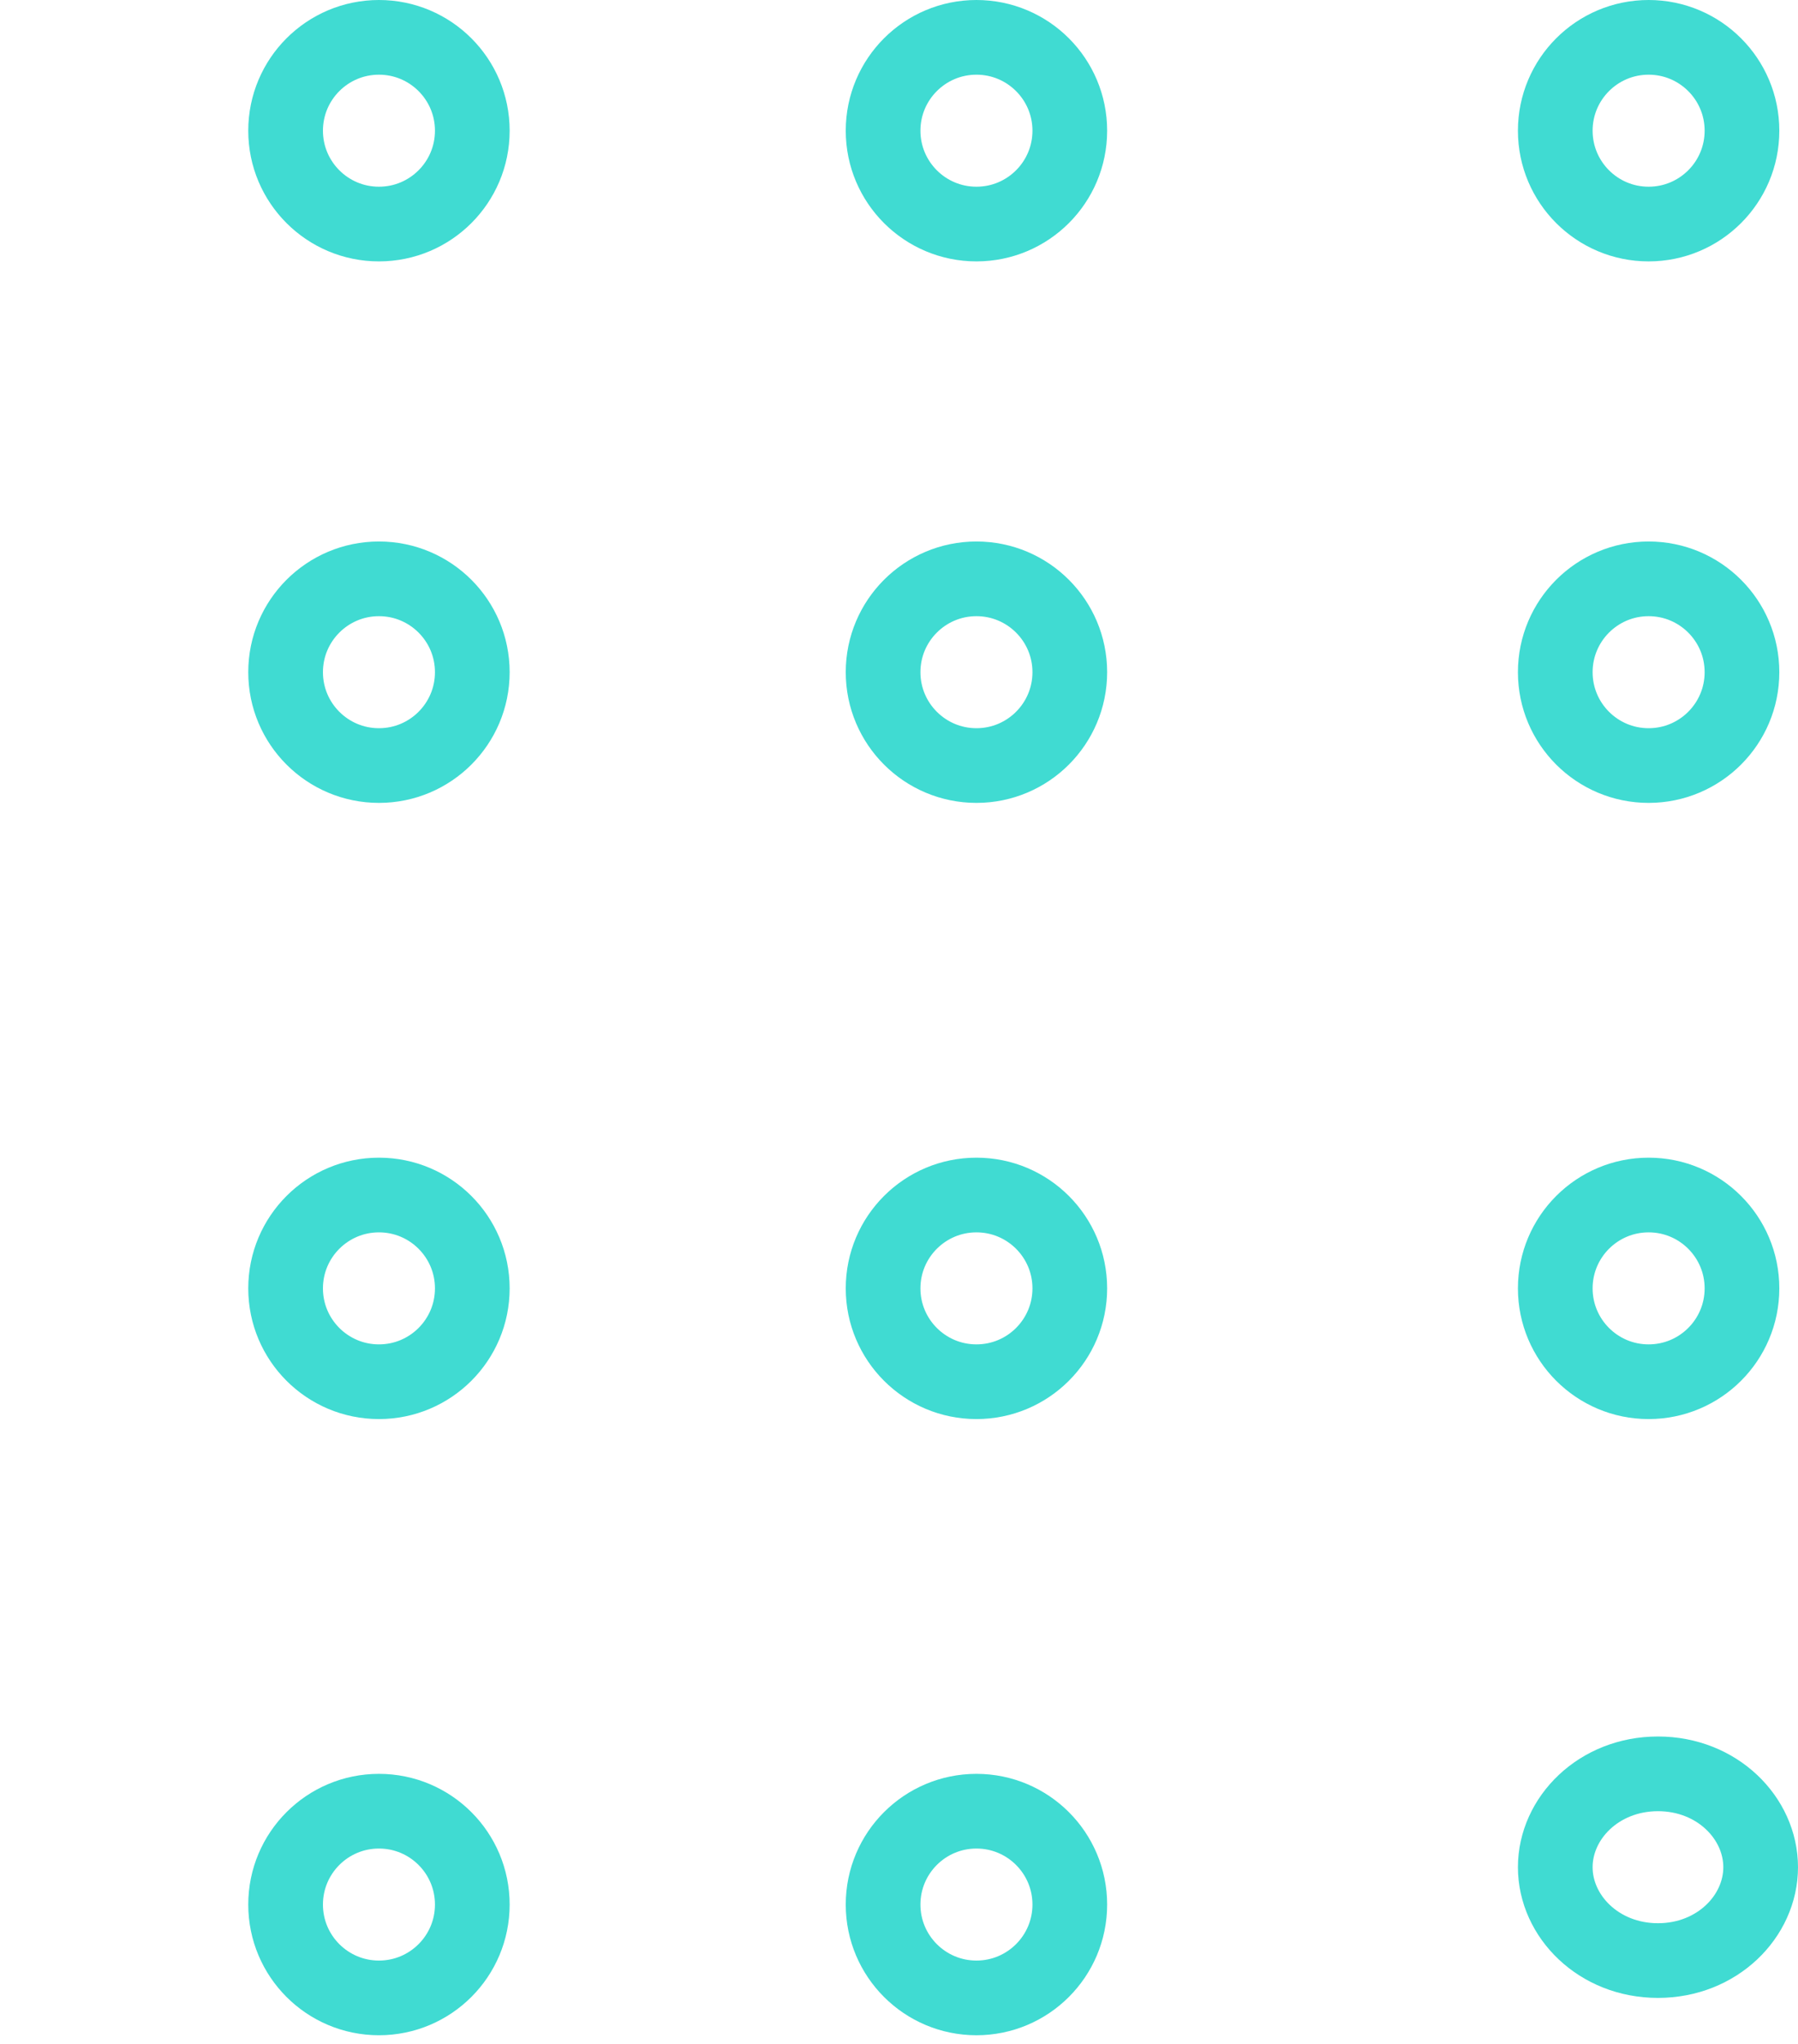 <svg width="139" height="158" viewBox="0 0 139 158" fill="none" xmlns="http://www.w3.org/2000/svg">
    <circle cx="127.452" cy="10.104" r="7.217" stroke="#40DBD2" stroke-width="5.774"/>
    <path d="M136.113 144.348C136.113 148.149 132.749 151.565 128.174 151.565C123.598 151.565 120.235 148.149 120.235 144.348C120.235 140.546 123.598 137.13 128.174 137.13C132.749 137.13 136.113 140.546 136.113 144.348Z"
          stroke="#40DBD2" stroke-width="5.774"/>
    <circle cx="127.452" cy="99.6" r="7.217" stroke="#40DBD2" stroke-width="5.774"/>
    <circle cx="127.452" cy="51.965" r="7.217" stroke="#40DBD2" stroke-width="5.774"/>
    <circle cx="75.487" cy="10.104" r="7.217" stroke="#40DBD2" stroke-width="5.774"/>
    <circle cx="75.487" cy="147.235" r="7.217" stroke="#40DBD2" stroke-width="5.774"/>
    <circle cx="75.487" cy="99.6" r="7.217" stroke="#40DBD2" stroke-width="5.774"/>
    <circle cx="75.487" cy="51.965" r="7.217" stroke="#40DBD2" stroke-width="5.774"/>
    <circle cx="29.296" cy="10.104" r="7.217" stroke="#40DBD2" stroke-width="5.774"/>
    <circle cx="29.296" cy="147.235" r="7.217" stroke="#40DBD2" stroke-width="5.774"/>
    <circle cx="29.296" cy="99.6" r="7.217" stroke="#40DBD2" stroke-width="5.774"/>
    <circle cx="29.296" cy="51.965" r="7.217" stroke="#40DBD2" stroke-width="5.774"/>
</svg>
